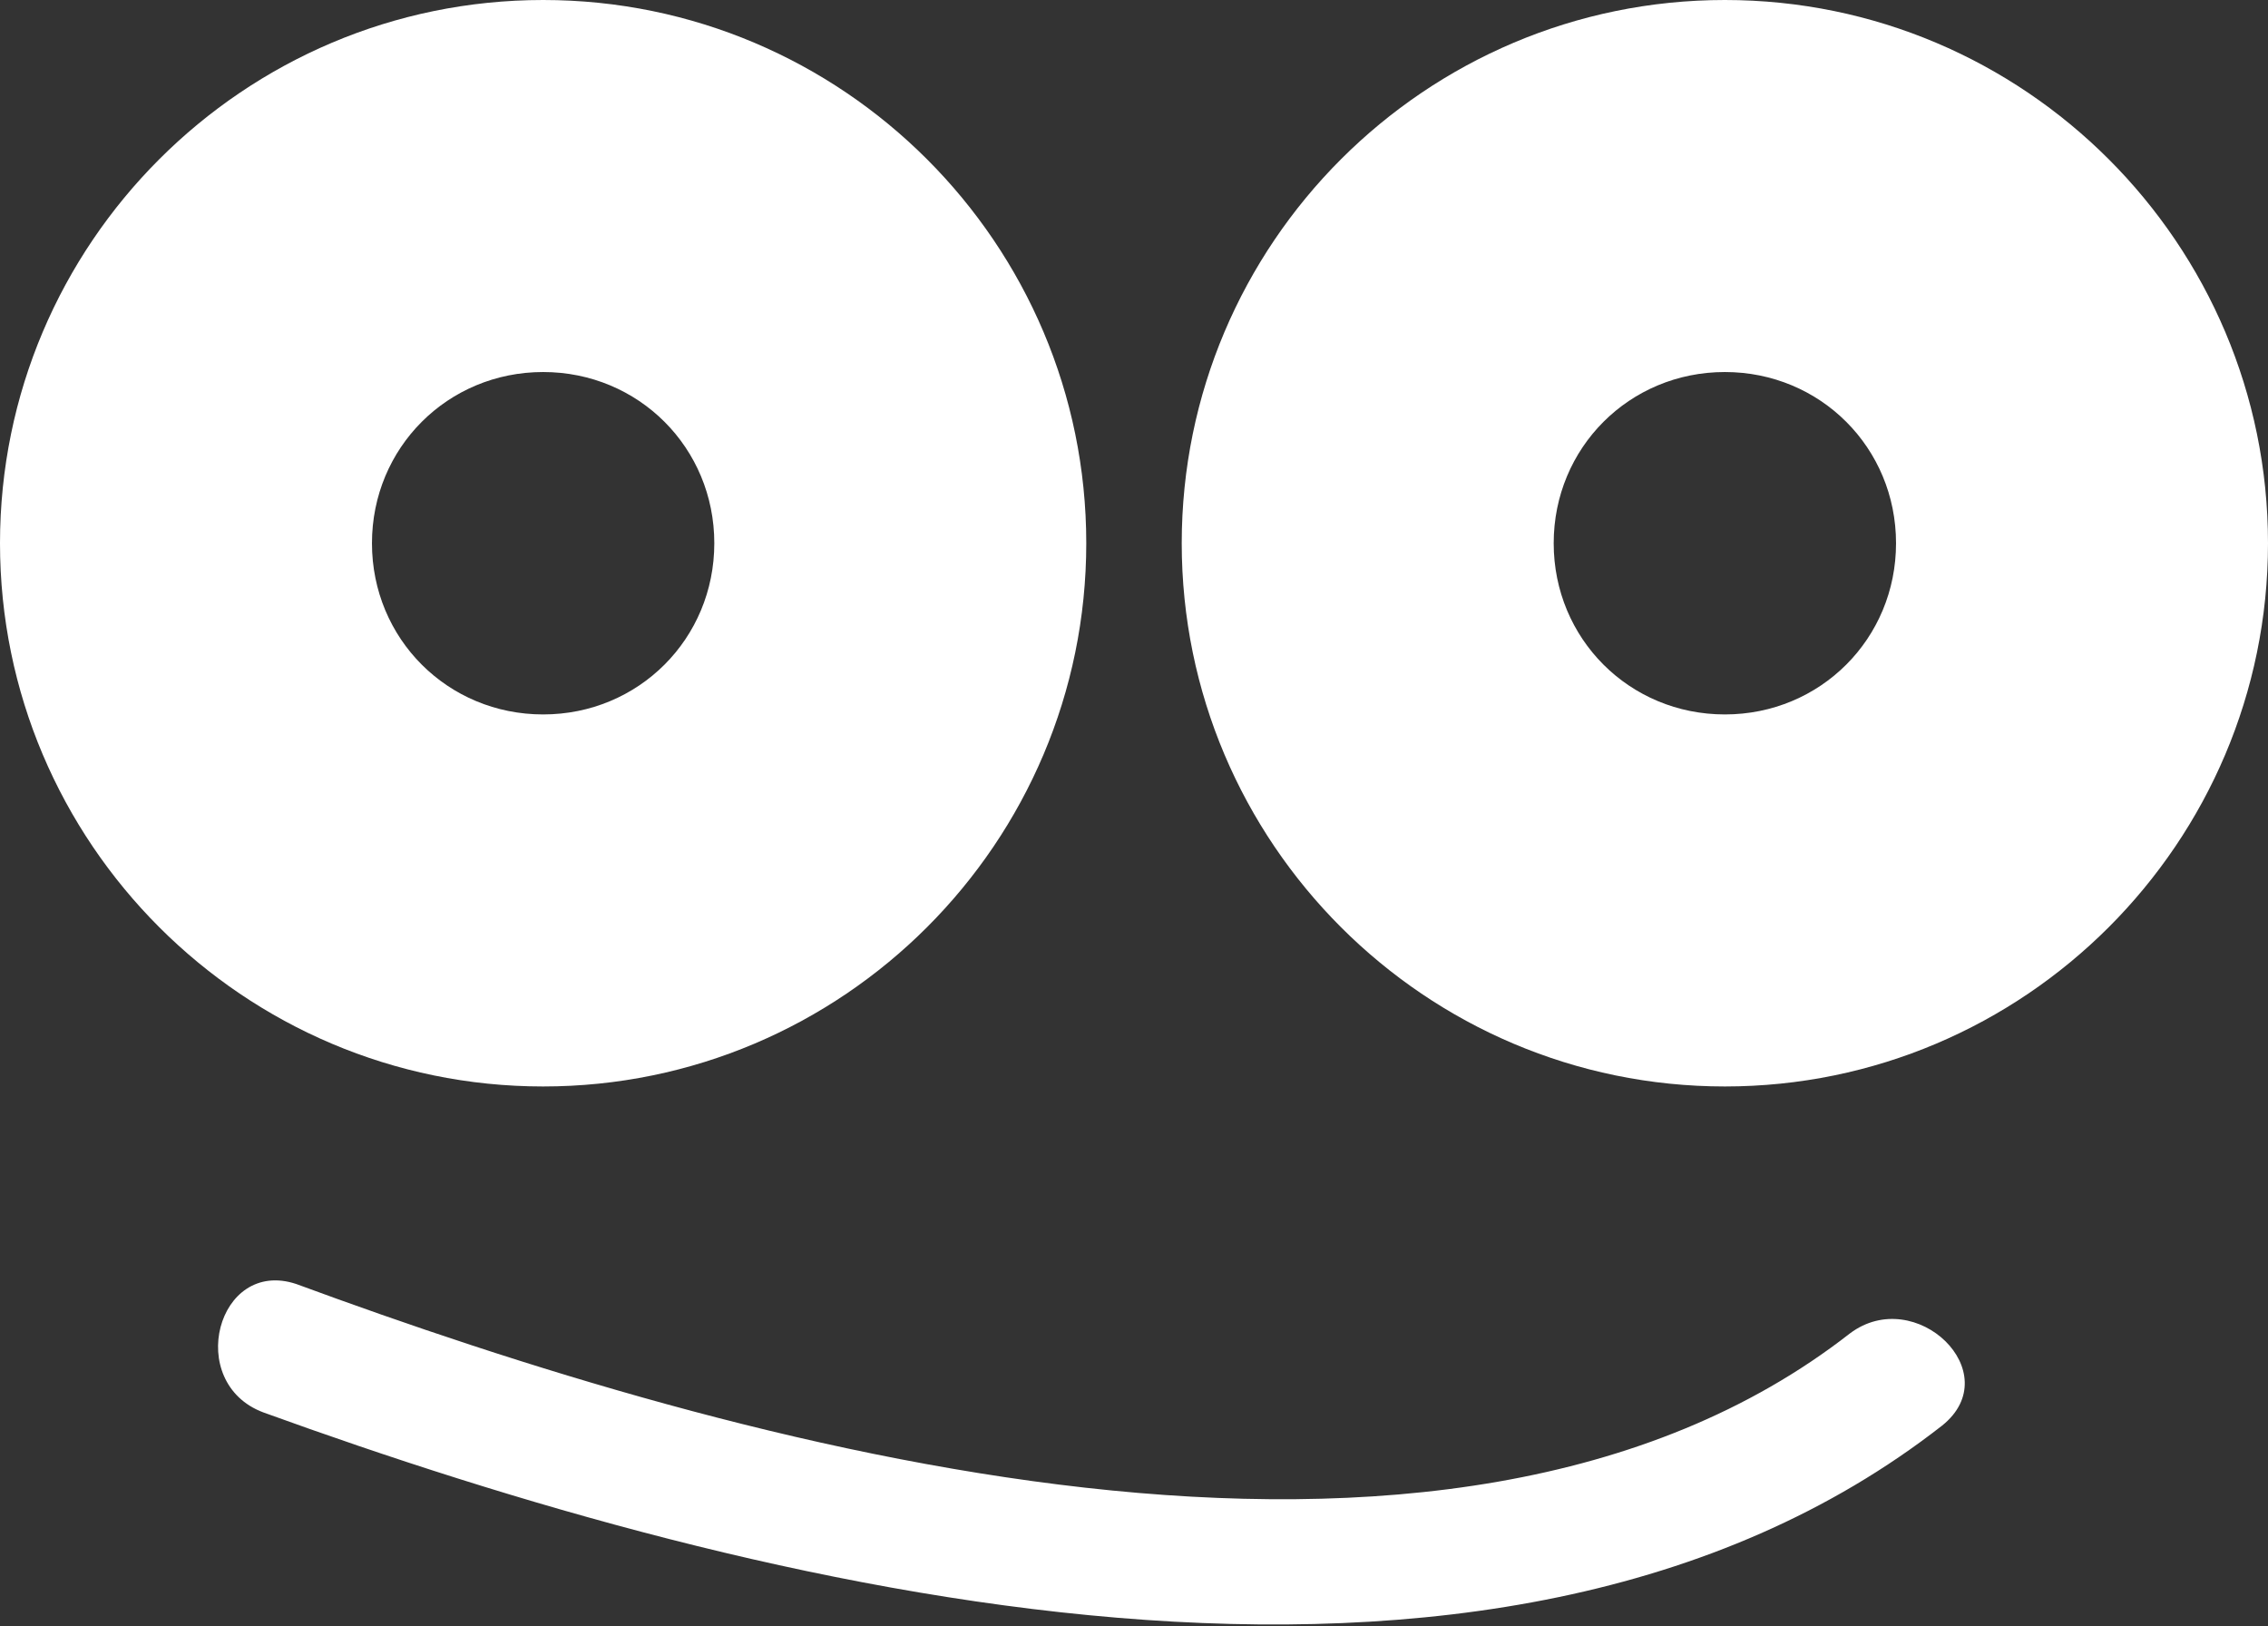 <?xml version="1.0" encoding="utf-8"?>
<!-- Generator: Adobe Illustrator 19.1.0, SVG Export Plug-In . SVG Version: 6.00 Build 0)  -->
<svg version="1.1" id="Calque_1" xmlns="http://www.w3.org/2000/svg" xmlns:xlink="http://www.w3.org/1999/xlink" x="0px" y="0px"
	 viewBox="0 0 68.9 49.4" style="enable-background:new 0 0 68.9 49.4;" xml:space="preserve">
<rect x="0" y="0" width="68.9" height="49.4" fill="#333333" stroke="none"/>
<style type="text/css">
	.st0{fill:#FFFFFF;}
</style>
<g>
	<path class="st0" d="M16.5,0C7.4,0,0,7.4,0,16.5S7.4,33,16.5,33S33,25.6,33,16.5S25.6,0,16.5,0z M16.5,21.7c-2.9,0-5.2-2.3-5.2-5.2
		c0-2.9,2.3-5.2,5.2-5.2s5.2,2.3,5.2,5.2C21.7,19.4,19.4,21.7,16.5,21.7z"/>
	<path class="st0" d="M52.4,0c-9.1,0-16.5,7.4-16.5,16.5S43.3,33,52.4,33s16.5-7.4,16.5-16.5S61.5,0,52.4,0z M52.4,21.7
		c-2.9,0-5.2-2.3-5.2-5.2c0-2.9,2.3-5.2,5.2-5.2c2.9,0,5.2,2.3,5.2,5.2C57.6,19.4,55.3,21.7,52.4,21.7z"/>
	<g>
		<path class="st0" d="M8,42.9C22.9,48.3,45.3,54,59,43.3c2-1.6-0.8-4.3-2.8-2.8C43.9,50.1,22.3,43.9,9,39C6.6,38.2,5.6,42,8,42.9
			L8,42.9z"/>
	</g>
</g>
</svg>
